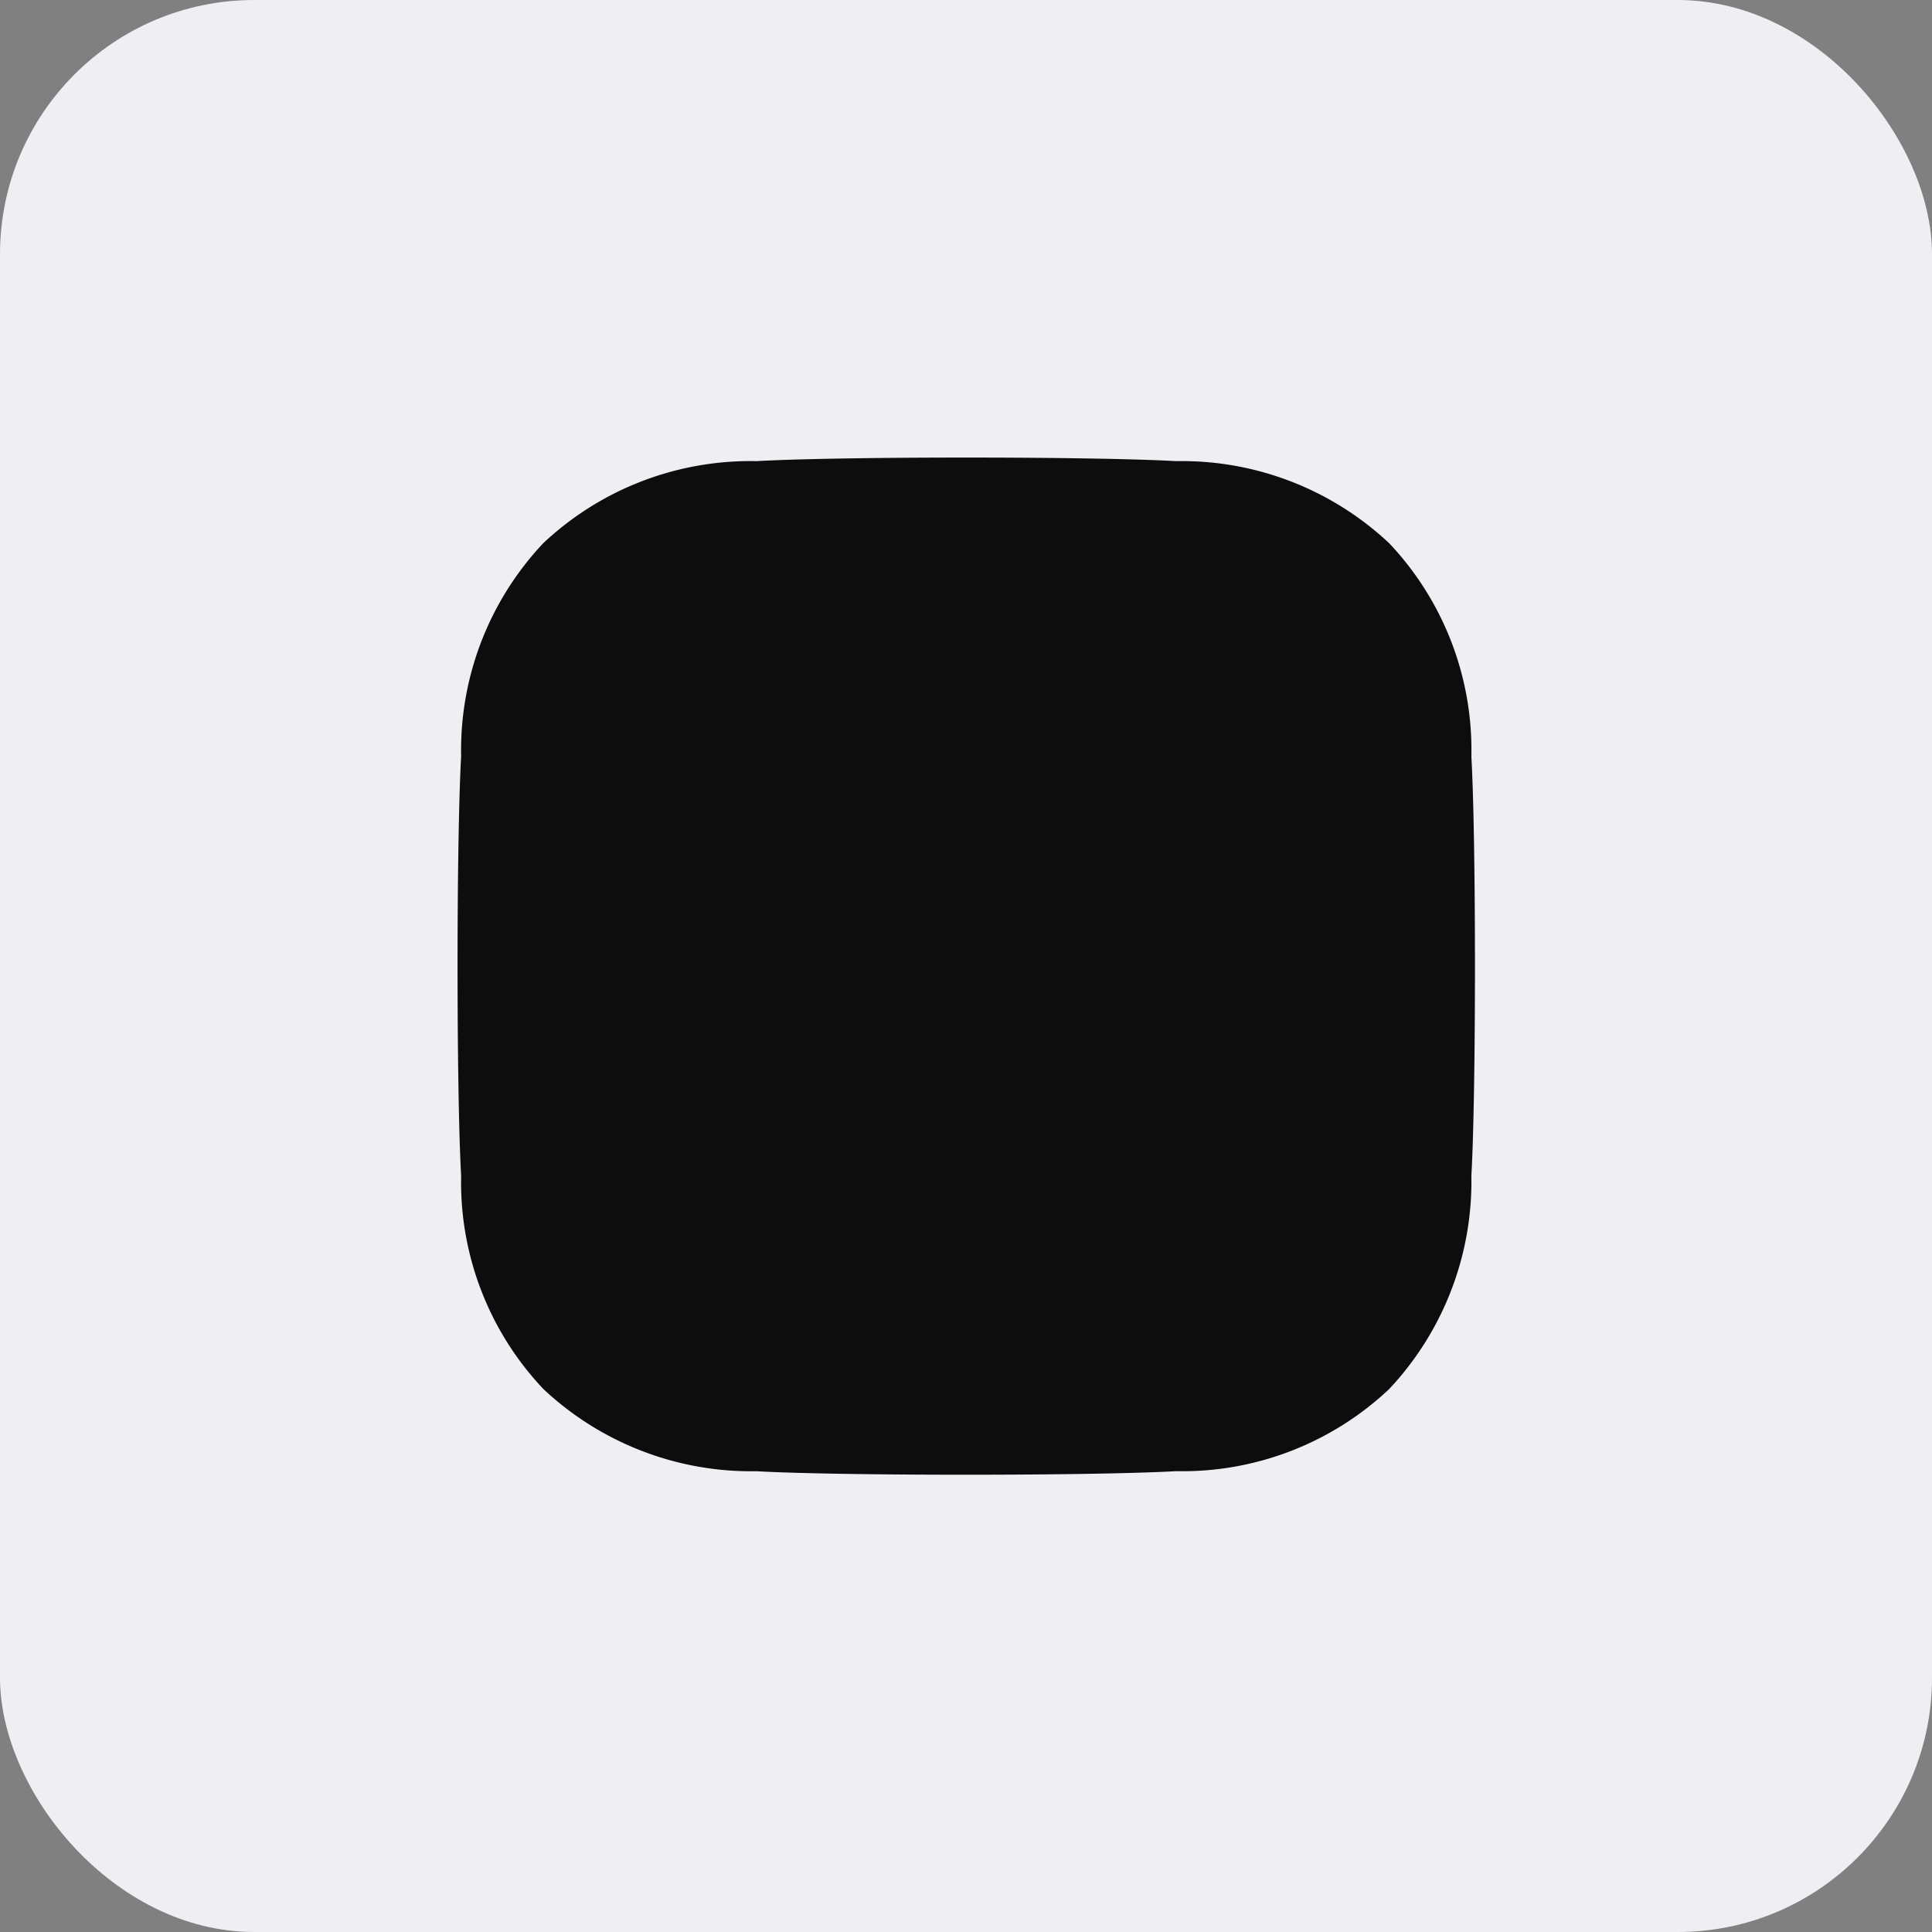 <svg id="Group_11" data-name="Group 11" xmlns="http://www.w3.org/2000/svg" width="38" height="38" viewBox="0 0 38 38">
  <rect x="0" y="0" width="38" height="38" fill="#808080" stroke="none"/>
  <rect id="Rectangle" width="38" height="38" rx="5" fill="#efeef3"/>
  <path id="Shape" d="M5.878,19.937A5.968,5.968,0,0,1,1.687,18.32,5.919,5.919,0,0,1,.07,14.128c-.094-1.652-.094-6.6,0-8.254A5.937,5.937,0,0,1,1.687,1.682,5.947,5.947,0,0,1,5.878.07c1.652-.094,6.6-.094,8.255,0a5.958,5.958,0,0,1,4.192,1.616A5.92,5.92,0,0,1,19.94,5.878c.094,1.652.094,6.6,0,8.25a5.961,5.961,0,0,1-1.616,4.192,5.927,5.927,0,0,1-4.192,1.616c-.826.047-2.476.07-4.127.07S6.7,19.984,5.878,19.937Z" transform="translate(9 9)" fill="#0d0d0d"/>
</svg>
